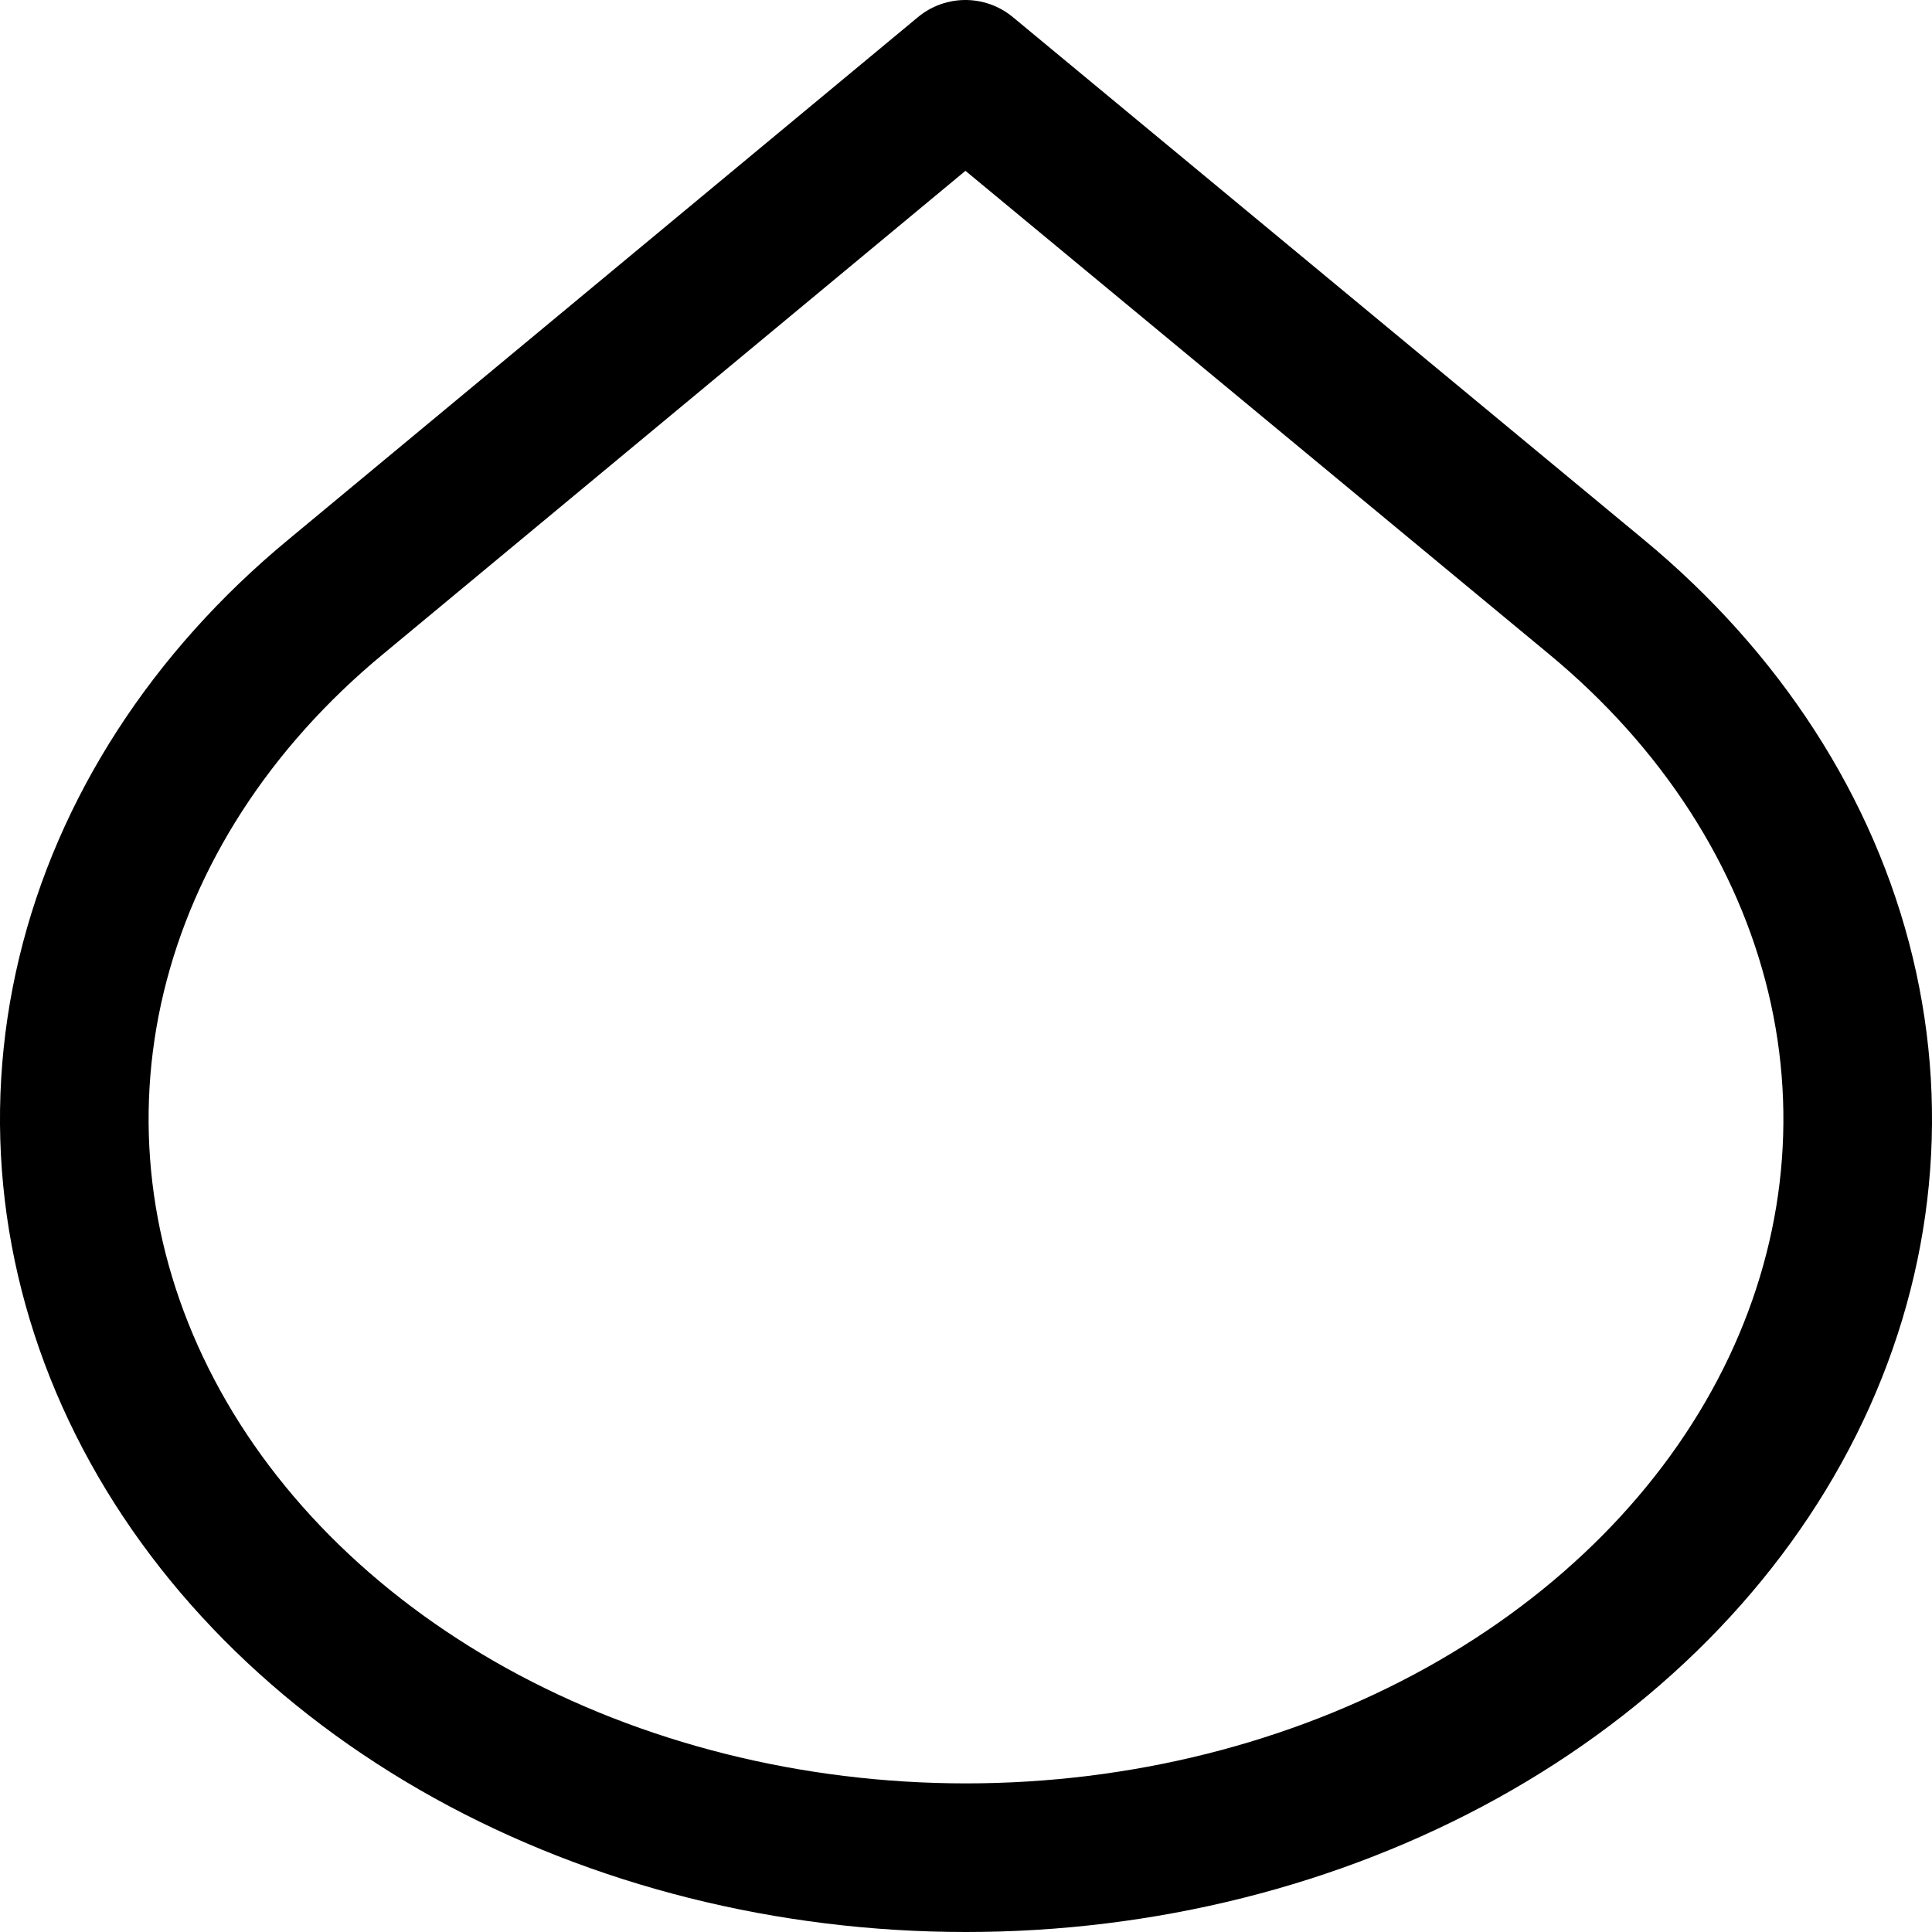 <svg width="26" height="26" viewBox="0 0 26 26" fill="none" xmlns="http://www.w3.org/2000/svg">
<path d="M12.992 1L21.483 8.032C23.162 9.421 24.305 11.192 24.769 13.12C25.233 15.048 24.995 17.047 24.087 18.863C23.179 20.68 21.641 22.232 19.668 23.325C17.694 24.417 15.374 25 13 25C10.626 25 8.306 24.417 6.332 23.325C4.359 22.232 2.821 20.68 1.913 18.863C1.005 17.047 0.767 15.048 1.231 13.12C1.695 11.192 2.838 9.421 4.518 8.032L12.992 1Z" stroke="black" stroke-width="2" stroke-linecap="round" stroke-linejoin="round"/>
</svg>
